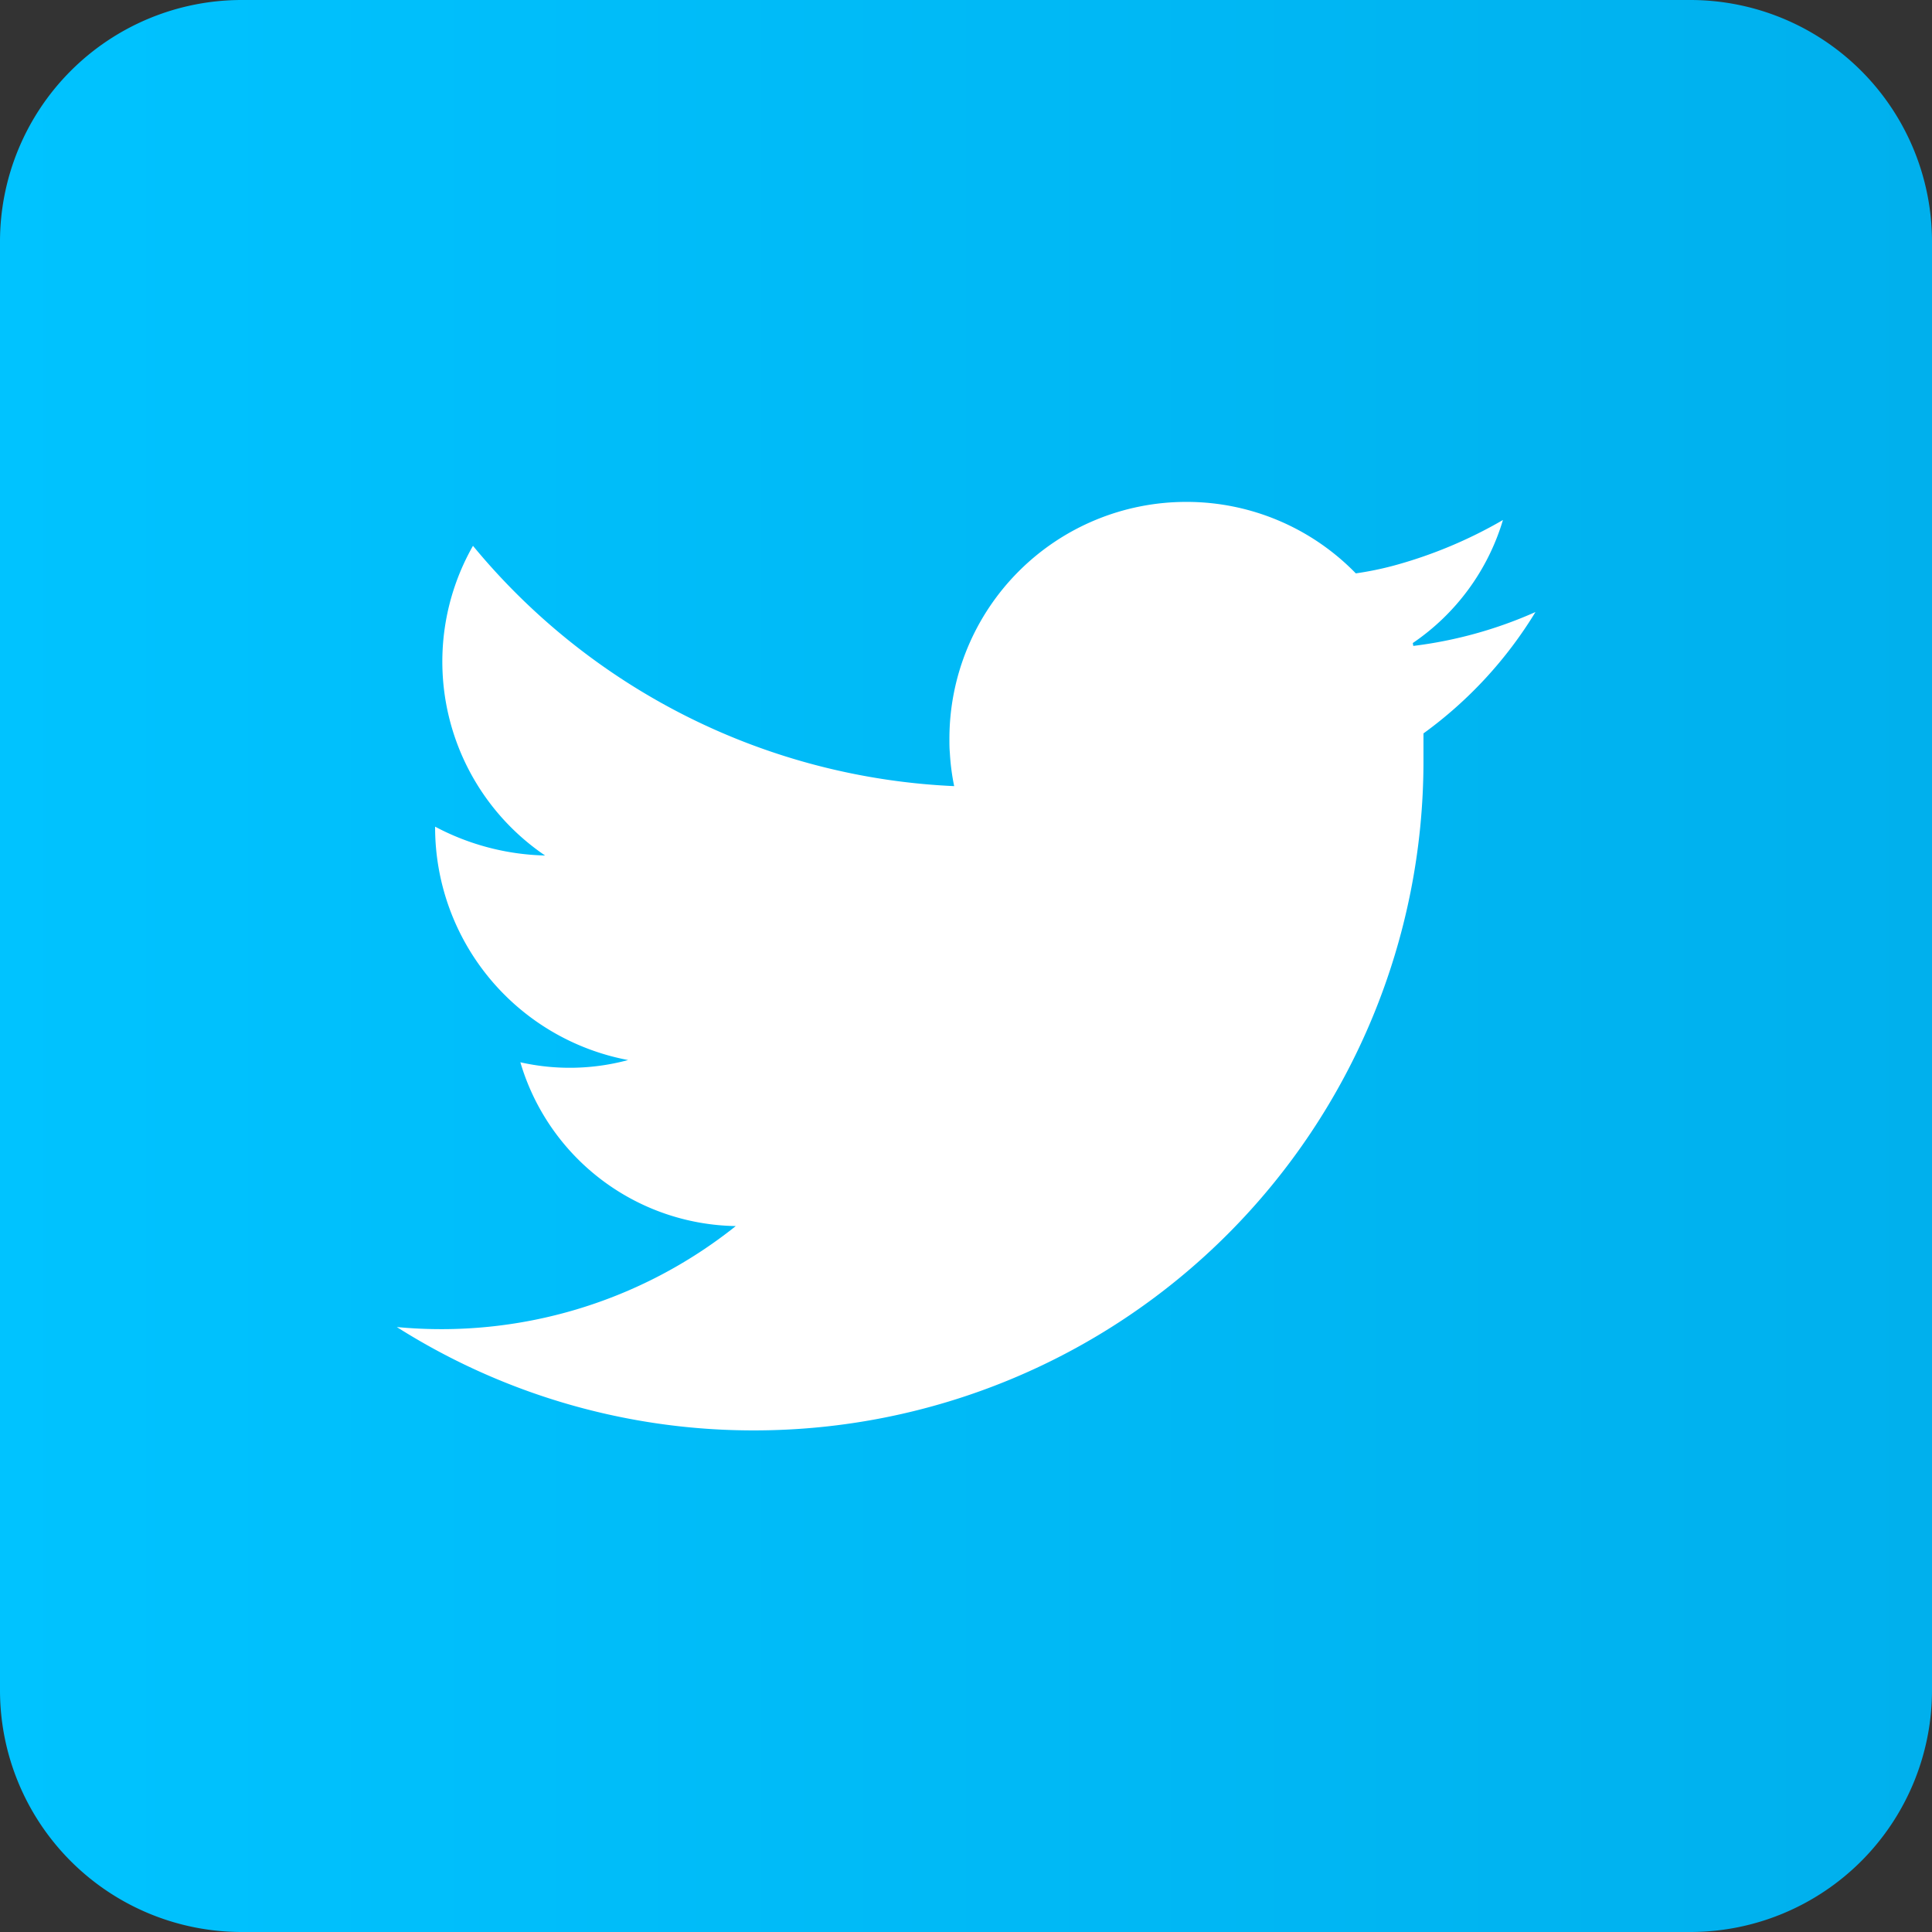 <svg xmlns="http://www.w3.org/2000/svg" xmlns:xlink="http://www.w3.org/1999/xlink" width="26.788" height="26.788" viewBox="0 0 26.788 26.788"><rect x="0" y="0" width="26.788" height="26.788" fill="#333333" stroke="none"/><defs><style>.a{fill:url(#a);}.b{fill:#fff;}</style><linearGradient id="a" y1="0.5" x2="1" y2="0.5" gradientUnits="objectBoundingBox"><stop offset="0" stop-color="#00c3ff"/><stop offset="1" stop-color="#00b0ed"/></linearGradient></defs><g transform="translate(0)"><path class="a" d="M-196.068,1196.78h-20.091a3.352,3.352,0,0,0-3.348,3.349v20.091a3.352,3.352,0,0,0,3.348,3.348h20.091a3.352,3.352,0,0,0,3.349-3.348v-20.091A3.352,3.352,0,0,0-196.068,1196.78Z" transform="translate(219.507 -1196.78)"/><path class="b" d="M-187.186,1219.231a5.934,5.934,0,0,1-1.694.47l-.007-.04a3.152,3.152,0,0,0,1.25-1.706,6.31,6.31,0,0,1-1.509.631,4.435,4.435,0,0,1-.531.109,3.273,3.273,0,0,0-2.351-.991,3.284,3.284,0,0,0-3.284,3.284c0,.065,0,.13.006.195a3.139,3.139,0,0,0,.06.462,9.178,9.178,0,0,1-6.672-3.332,3.248,3.248,0,0,0,1,4.294,3.42,3.42,0,0,1-1.525-.4,3.285,3.285,0,0,0,2.676,3.236,3.109,3.109,0,0,1-1.494.031,3.167,3.167,0,0,0,2.987,2.271,6.543,6.543,0,0,1-4.7,1.4,9.234,9.234,0,0,0,4.956,1.433,9.279,9.279,0,0,0,9.279-9.279c0-.064,0-.128,0-.191q0-.057,0-.114c0-.027,0-.053,0-.08A5.805,5.805,0,0,0-187.186,1219.231Z" transform="translate(208.476 -1210.745)"/></g></svg>